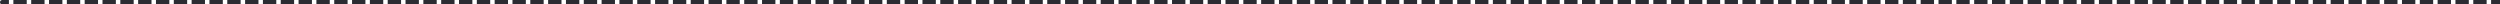 <svg width="562" height="1" viewBox="0 0 562 1" fill="none" xmlns="http://www.w3.org/2000/svg">
<path fill-rule="evenodd" clip-rule="evenodd" d="M0 0.5C0 0.224 0.224 0 0.5 0H2.002V1H0.5C0.224 1 0 0.776 0 0.5ZM3.005 0H6.009V1H3.005V0ZM7.013 0H10.016V1H7.013V0ZM11.02 0H14.023V1H11.02V0ZM15.027 0H18.03V1H15.027V0ZM19.034 0H22.038V1H19.034V0ZM23.041 0H26.045V1H23.041V0ZM27.048 0H30.052V1H27.048V0ZM31.055 0H34.059V1H31.055V0ZM35.062 0H38.066V1H35.062V0ZM39.07 0H42.073V1H39.07V0ZM43.077 0H46.08V1H43.077V0ZM47.084 0H50.087V1H47.084V0ZM51.091 0H54.095V1H51.091V0ZM55.098 0H58.102V1H55.098V0ZM59.105 0H62.109V1H59.105V0ZM63.112 0H66.116V1H63.112V0ZM67.12 0H70.123V1H67.12V0ZM71.127 0H74.13V1H71.127V0ZM75.134 0H78.138V1H75.134V0ZM79.141 0H82.145V1H79.141V0ZM83.148 0H86.152V1H83.148V0ZM87.155 0H90.159V1H87.155V0ZM91.162 0H94.166V1H91.162V0ZM95.17 0H98.173V1H95.17V0ZM99.177 0H102.18V1H99.177V0ZM103.184 0H106.187V1H103.184V0ZM107.191 0H110.195V1H107.191V0ZM111.198 0H114.202V1H111.198V0ZM115.205 0H118.209V1H115.205V0ZM119.212 0H122.216V1H119.212V0ZM123.22 0H126.223V1H123.22V0ZM127.227 0H130.23V1H127.227V0ZM131.234 0H134.237V1H131.234V0ZM135.241 0H138.245V1H135.241V0ZM139.248 0H142.252V1H139.248V0ZM143.255 0H146.259V1H143.255V0ZM147.262 0H150.266V1H147.262V0ZM151.27 0H154.273V1H151.27V0ZM155.277 0H158.28V1H155.277V0ZM159.284 0H162.287V1H159.284V0ZM163.291 0H166.295V1H163.291V0ZM167.298 0H170.302V1H167.298V0ZM171.305 0H174.309V1H171.305V0ZM175.312 0H178.316V1H175.312V0ZM179.32 0H182.323V1H179.32V0ZM183.327 0H186.33V1H183.327V0ZM187.334 0H190.337V1H187.334V0ZM191.341 0H194.345V1H191.341V0ZM195.348 0H198.352V1H195.348V0ZM199.355 0H202.359V1H199.355V0ZM203.362 0H206.366V1H203.362V0ZM207.37 0H210.373V1H207.37V0ZM211.377 0H214.38V1H211.377V0ZM215.384 0H218.387V1H215.384V0ZM219.391 0H222.395V1H219.391V0ZM223.398 0H226.402V1H223.398V0ZM227.405 0H230.409V1H227.405V0ZM231.412 0H234.416V1H231.412V0ZM235.42 0H238.423V1H235.42V0ZM239.427 0H242.43V1H239.427V0ZM243.434 0H246.437V1H243.434V0ZM247.441 0H250.445V1H247.441V0ZM251.448 0H254.452V1H251.448V0ZM255.455 0H258.459V1H255.455V0ZM259.462 0H262.466V1H259.462V0ZM263.47 0H266.473V1H263.47V0ZM267.477 0H270.48V1H267.477V0ZM271.484 0H274.487V1H271.484V0ZM275.491 0H278.495V1H275.491V0ZM279.498 0H282.502V1H279.498V0ZM283.505 0H286.509V1H283.505V0ZM287.512 0H290.516V1H287.512V0ZM291.52 0H294.523V1H291.52V0ZM295.527 0H298.53V1H295.527V0ZM299.534 0H302.537V1H299.534V0ZM303.541 0H306.544V1H303.541V0ZM307.548 0H310.552V1H307.548V0ZM311.555 0H314.559V1H311.555V0ZM315.562 0H318.566V1H315.562V0ZM319.57 0H322.573V1H319.57V0ZM323.577 0H326.58V1H323.577V0ZM327.584 0H330.587V1H327.584V0ZM331.591 0H334.595V1H331.591V0ZM335.598 0H338.602V1H335.598V0ZM339.605 0H342.609V1H339.605V0ZM343.612 0H346.616V1H343.612V0ZM347.62 0H350.623V1H347.62V0ZM351.627 0H354.63V1H351.627V0ZM355.634 0H358.637V1H355.634V0ZM359.641 0H362.644V1H359.641V0ZM363.648 0H366.652V1H363.648V0ZM367.655 0H370.659V1H367.655V0ZM371.662 0H374.666V1H371.662V0ZM375.669 0H378.673V1H375.669V0ZM379.677 0H382.68V1H379.677V0ZM383.684 0H386.687V1H383.684V0ZM387.691 0H390.694V1H387.691V0ZM391.698 0H394.702V1H391.698V0ZM395.705 0H398.709V1H395.705V0ZM399.712 0H402.716V1H399.712V0ZM403.719 0H406.723V1H403.719V0ZM407.727 0H410.73V1H407.727V0ZM411.734 0H414.737V1H411.734V0ZM415.741 0H418.744V1H415.741V0ZM419.748 0H422.752V1H419.748V0ZM423.755 0H426.759V1H423.755V0ZM427.762 0H430.766V1H427.762V0ZM431.769 0H434.773V1H431.769V0ZM435.777 0H438.78V1H435.777V0ZM439.784 0H442.787V1H439.784V0ZM443.791 0H446.794V1H443.791V0ZM447.798 0H450.802V1H447.798V0ZM451.805 0H454.809V1H451.805V0ZM455.812 0H458.816V1H455.812V0ZM459.819 0H462.823V1H459.819V0ZM463.827 0H466.83V1H463.827V0ZM467.834 0H470.837V1H467.834V0ZM471.841 0H474.844V1H471.841V0ZM475.848 0H478.852V1H475.848V0ZM479.855 0H482.859V1H479.855V0ZM483.862 0H486.866V1H483.862V0ZM487.869 0H490.873V1H487.869V0ZM491.877 0H494.88V1H491.877V0ZM495.884 0H498.887V1H495.884V0ZM499.891 0H502.894V1H499.891V0ZM503.898 0H506.902V1H503.898V0ZM507.905 0H510.909V1H507.905V0ZM511.912 0H514.916V1H511.912V0ZM515.919 0H518.923V1H515.919V0ZM519.927 0H522.93V1H519.927V0ZM523.934 0H526.938V1H523.934V0ZM527.941 0H530.945V1H527.941V0ZM531.948 0H534.952V1H531.948V0ZM535.956 0H538.959V1H535.956V0ZM539.963 0H542.966V1H539.963V0ZM543.97 0H546.974V1H543.97V0ZM547.977 0H550.981V1H547.977V0ZM551.984 0H554.988V1H551.984V0ZM555.992 0H558.995V1H555.992V0ZM559.999 0H562V1H559.999V0Z" fill="#2B2B32"/>
</svg>
